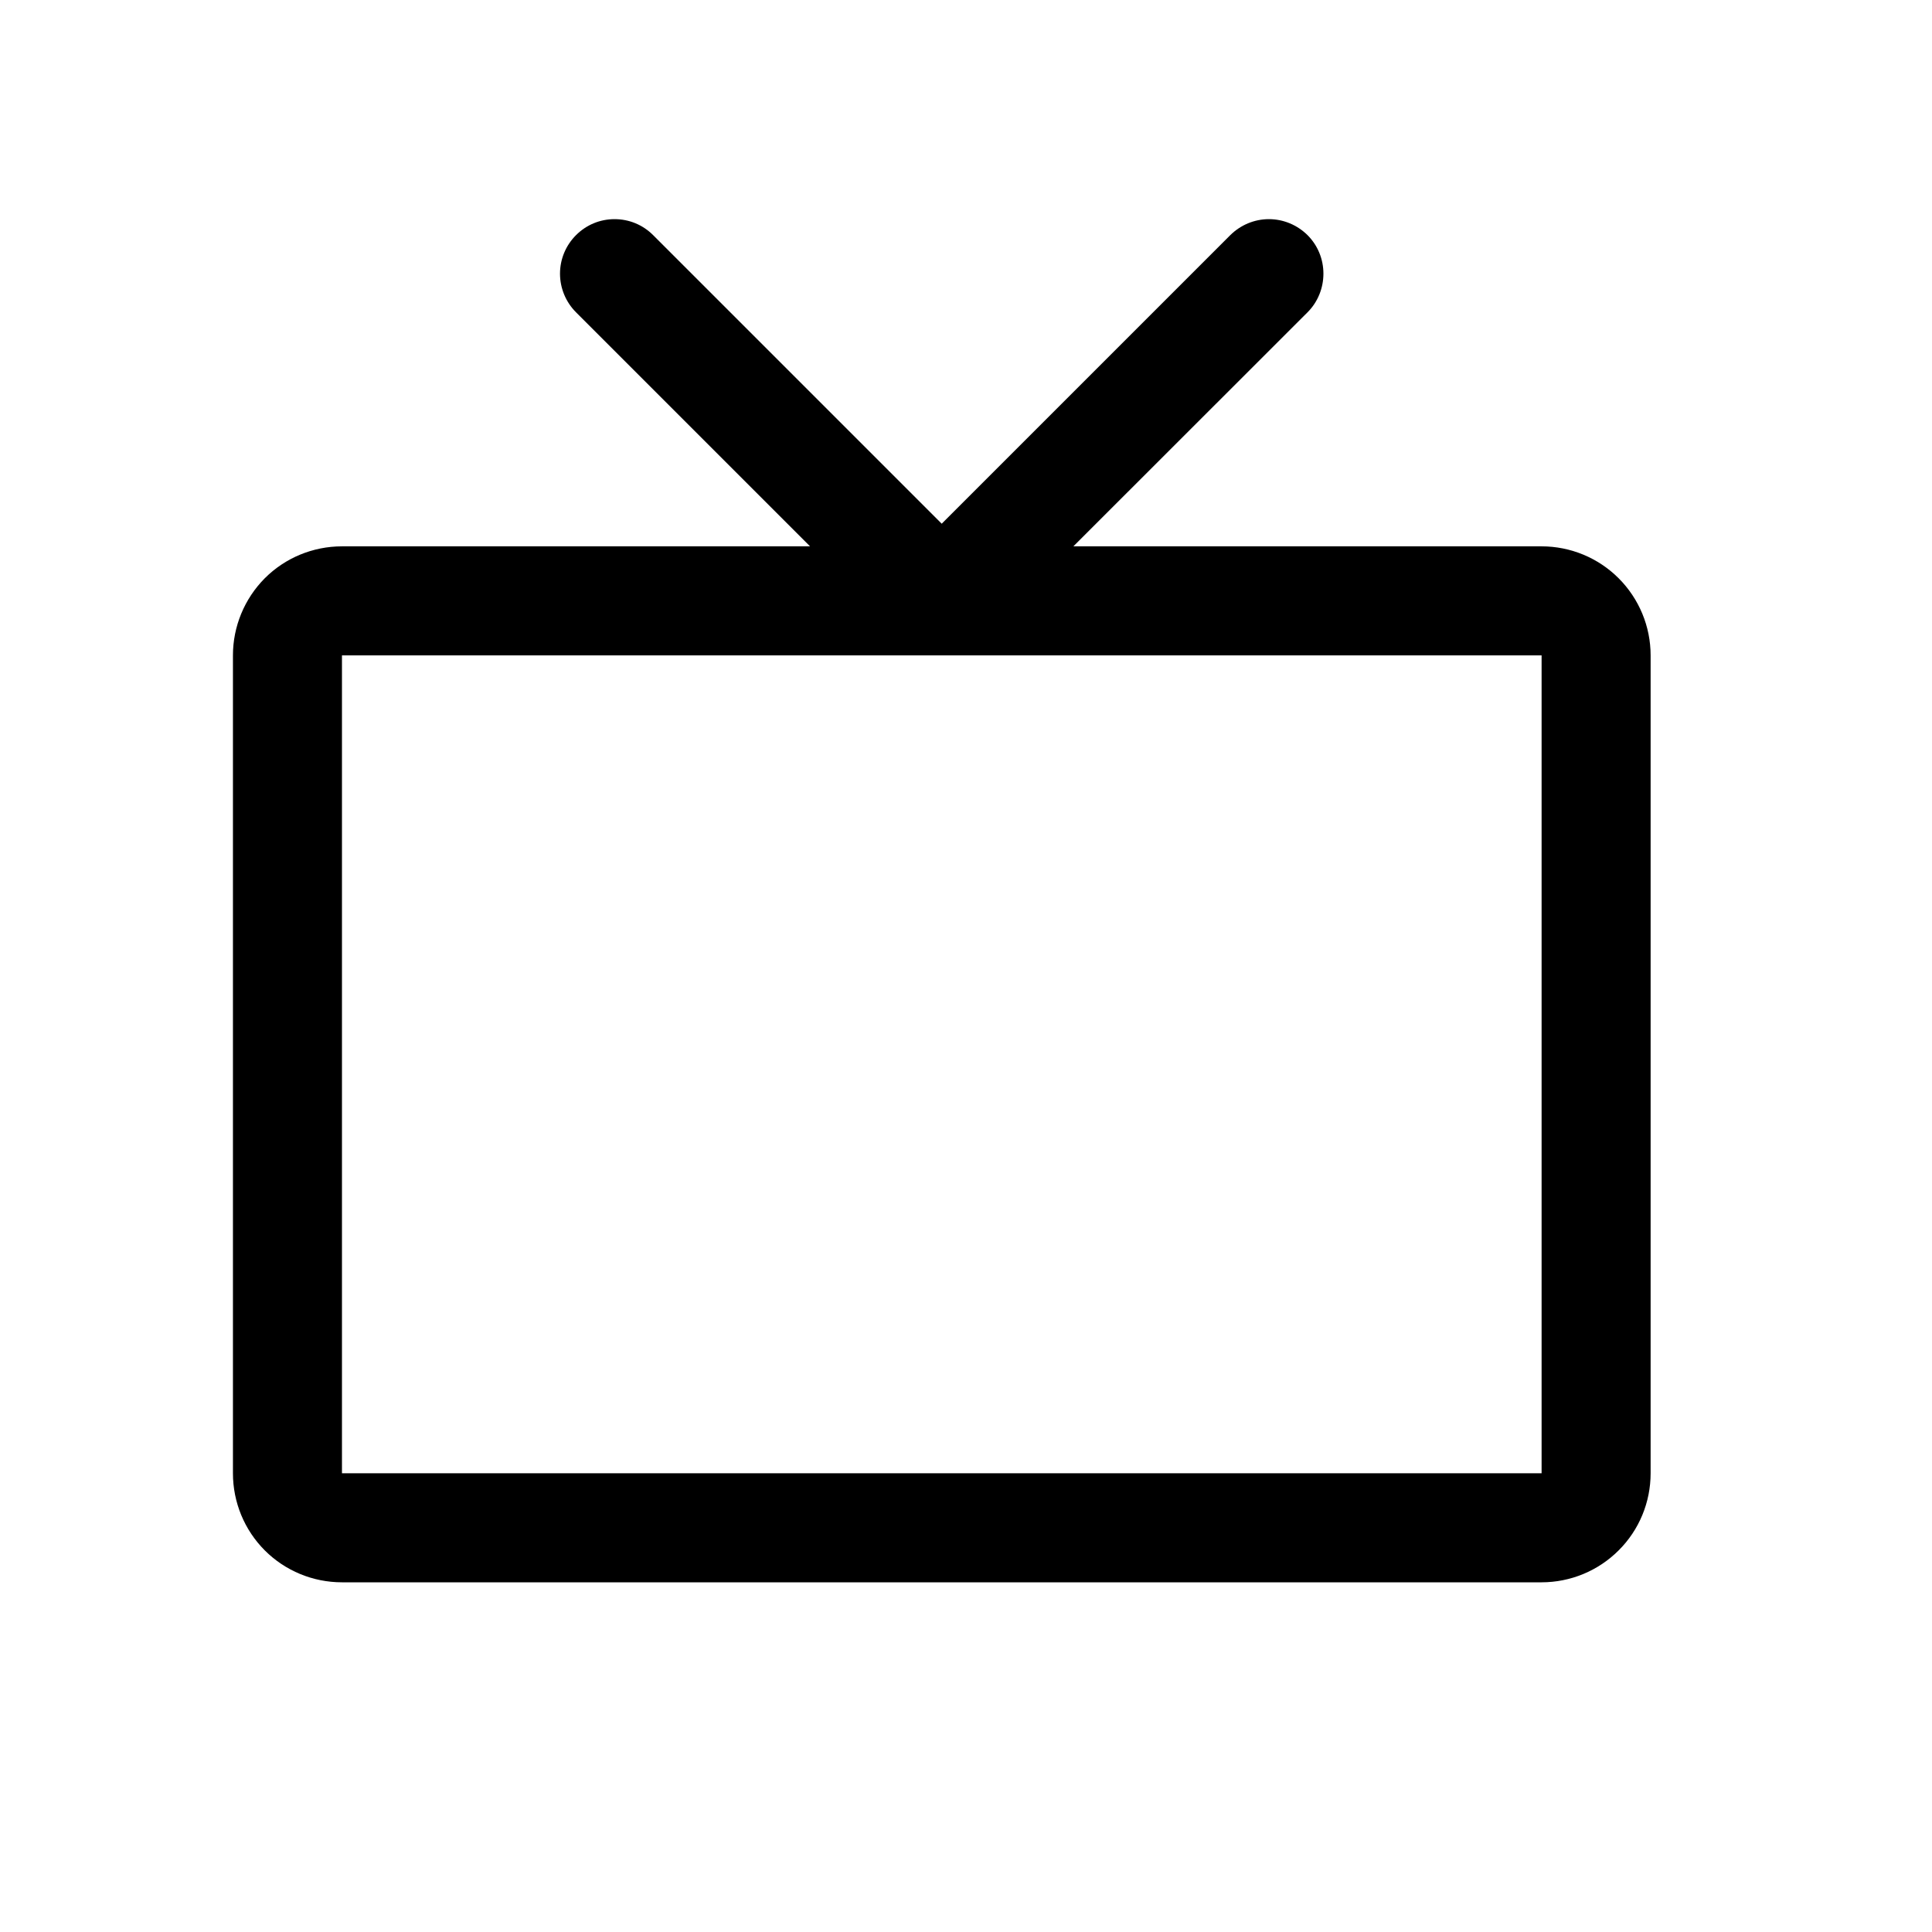 <svg width="14" height="14" viewBox="0 0 14 14" fill="none" xmlns="http://www.w3.org/2000/svg">
<path d="M11.171 3.959H7.778L9.475 2.263C9.549 2.189 9.59 2.088 9.59 1.983C9.59 1.878 9.549 1.778 9.475 1.704C9.4 1.63 9.3 1.588 9.195 1.588C9.09 1.588 8.99 1.63 8.915 1.704L6.824 3.795L4.733 1.704C4.696 1.667 4.653 1.638 4.605 1.618C4.557 1.598 4.505 1.588 4.453 1.588C4.402 1.588 4.35 1.598 4.302 1.618C4.254 1.638 4.211 1.667 4.174 1.704C4.1 1.778 4.058 1.878 4.058 1.983C4.058 2.088 4.1 2.189 4.174 2.263L5.87 3.959H2.478C2.268 3.959 2.067 4.042 1.919 4.19C1.771 4.339 1.688 4.54 1.688 4.749V10.676C1.688 10.886 1.771 11.087 1.919 11.235C2.067 11.383 2.268 11.466 2.478 11.466H11.171C11.38 11.466 11.581 11.383 11.729 11.235C11.878 11.087 11.961 10.886 11.961 10.676V4.749C11.961 4.54 11.878 4.339 11.729 4.19C11.581 4.042 11.38 3.959 11.171 3.959ZM11.171 10.676H2.478V4.749H11.171V10.676Z" fill="black"/>
</svg>
